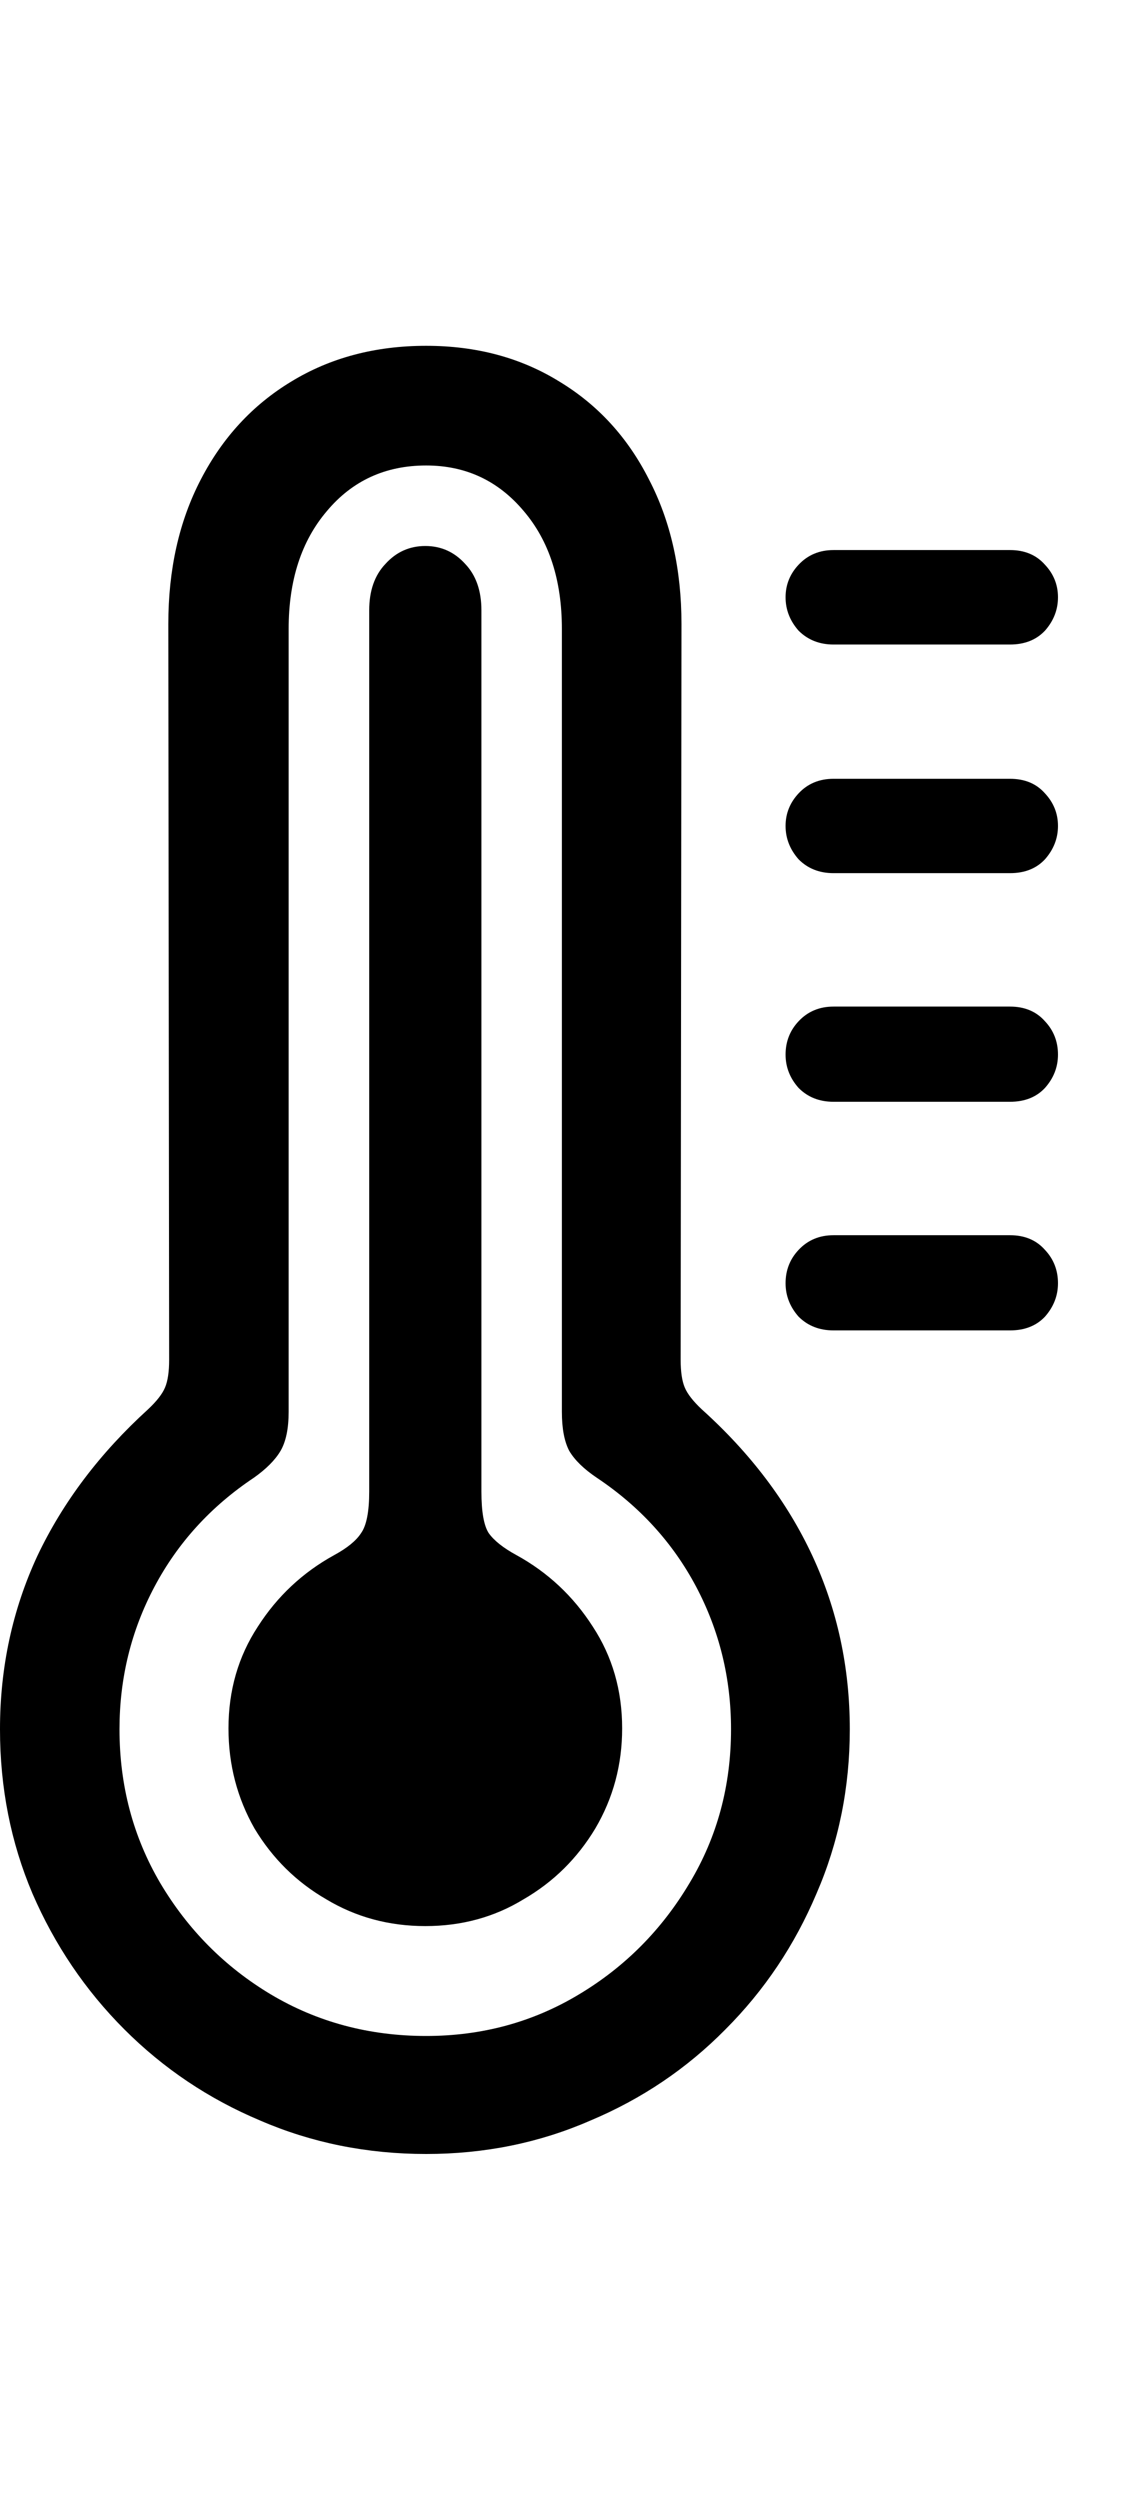 <svg
	color="rgb(0, 0, 0)"
	viewBox="0 0 11 24"
	fill="none"
	xmlns="http://www.w3.org/2000/svg"
>
	<path
		d="M4.094 20.68C4.656 20.68 5.182 20.573 5.672 20.359C6.167 20.151 6.599 19.859 6.969 19.484C7.344 19.109 7.635 18.674 7.844 18.18C8.057 17.69 8.164 17.164 8.164 16.602C8.164 16.008 8.044 15.453 7.805 14.938C7.565 14.422 7.211 13.953 6.742 13.531C6.659 13.453 6.604 13.383 6.578 13.32C6.552 13.258 6.539 13.169 6.539 13.055L6.547 5.992C6.547 5.466 6.443 5.003 6.234 4.602C6.031 4.201 5.745 3.888 5.375 3.664C5.005 3.435 4.578 3.32 4.094 3.32C3.604 3.32 3.172 3.435 2.797 3.664C2.427 3.888 2.138 4.201 1.93 4.602C1.721 5.003 1.617 5.466 1.617 5.992L1.625 13.055C1.625 13.169 1.612 13.258 1.586 13.32C1.56 13.383 1.505 13.453 1.422 13.531C0.958 13.953 0.604 14.422 0.359 14.938C0.12 15.453 0 16.008 0 16.602C0 17.164 0.104 17.69 0.312 18.18C0.526 18.674 0.82 19.109 1.195 19.484C1.57 19.859 2.005 20.151 2.5 20.359C2.995 20.573 3.526 20.68 4.094 20.68ZM4.094 19.547C3.547 19.547 3.049 19.414 2.602 19.148C2.159 18.883 1.805 18.526 1.539 18.078C1.279 17.635 1.148 17.143 1.148 16.602C1.148 16.112 1.26 15.656 1.484 15.234C1.708 14.812 2.026 14.463 2.438 14.188C2.557 14.104 2.643 14.018 2.695 13.93C2.747 13.841 2.773 13.716 2.773 13.555V6.039C2.773 5.57 2.896 5.193 3.141 4.906C3.385 4.615 3.703 4.469 4.094 4.469C4.474 4.469 4.786 4.615 5.031 4.906C5.276 5.193 5.398 5.57 5.398 6.039V13.555C5.398 13.716 5.422 13.841 5.469 13.93C5.521 14.018 5.609 14.104 5.734 14.188C6.146 14.463 6.464 14.812 6.688 15.234C6.911 15.656 7.023 16.112 7.023 16.602C7.023 17.143 6.891 17.635 6.625 18.078C6.359 18.526 6.005 18.883 5.562 19.148C5.12 19.414 4.63 19.547 4.094 19.547ZM4.086 18.492C4.435 18.492 4.75 18.406 5.031 18.234C5.318 18.068 5.547 17.841 5.719 17.555C5.891 17.263 5.977 16.943 5.977 16.594C5.977 16.229 5.883 15.904 5.695 15.617C5.508 15.325 5.263 15.096 4.961 14.93C4.836 14.862 4.747 14.792 4.695 14.719C4.648 14.646 4.625 14.513 4.625 14.32V5.859C4.625 5.672 4.573 5.523 4.469 5.414C4.365 5.299 4.237 5.242 4.086 5.242C3.935 5.242 3.807 5.299 3.703 5.414C3.599 5.523 3.547 5.672 3.547 5.859V14.32C3.547 14.513 3.521 14.646 3.469 14.719C3.422 14.792 3.336 14.862 3.211 14.93C2.909 15.096 2.664 15.325 2.477 15.617C2.289 15.904 2.195 16.229 2.195 16.594C2.195 16.943 2.279 17.263 2.445 17.555C2.617 17.841 2.846 18.068 3.133 18.234C3.419 18.406 3.737 18.492 4.086 18.492ZM8.008 6.188H9.703C9.844 6.188 9.956 6.143 10.039 6.055C10.122 5.961 10.164 5.854 10.164 5.734C10.164 5.615 10.122 5.51 10.039 5.422C9.956 5.328 9.844 5.281 9.703 5.281H8.008C7.872 5.281 7.76 5.328 7.672 5.422C7.589 5.51 7.547 5.615 7.547 5.734C7.547 5.854 7.589 5.961 7.672 6.055C7.76 6.143 7.872 6.188 8.008 6.188ZM8.008 8.383H9.703C9.844 8.383 9.956 8.339 10.039 8.25C10.122 8.156 10.164 8.049 10.164 7.93C10.164 7.81 10.122 7.706 10.039 7.617C9.956 7.523 9.844 7.477 9.703 7.477H8.008C7.872 7.477 7.76 7.523 7.672 7.617C7.589 7.706 7.547 7.81 7.547 7.93C7.547 8.049 7.589 8.156 7.672 8.25C7.76 8.339 7.872 8.383 8.008 8.383ZM8.008 10.578H9.703C9.844 10.578 9.956 10.534 10.039 10.445C10.122 10.352 10.164 10.245 10.164 10.125C10.164 10 10.122 9.893 10.039 9.805C9.956 9.711 9.844 9.664 9.703 9.664H8.008C7.872 9.664 7.76 9.711 7.672 9.805C7.589 9.893 7.547 10 7.547 10.125C7.547 10.245 7.589 10.352 7.672 10.445C7.76 10.534 7.872 10.578 8.008 10.578ZM8.008 12.773H9.703C9.844 12.773 9.956 12.729 10.039 12.641C10.122 12.547 10.164 12.44 10.164 12.32C10.164 12.195 10.122 12.088 10.039 12C9.956 11.906 9.844 11.859 9.703 11.859H8.008C7.872 11.859 7.76 11.906 7.672 12C7.589 12.088 7.547 12.195 7.547 12.32C7.547 12.44 7.589 12.547 7.672 12.641C7.76 12.729 7.872 12.773 8.008 12.773Z"
		fill="currentColor"
	/>
</svg>
